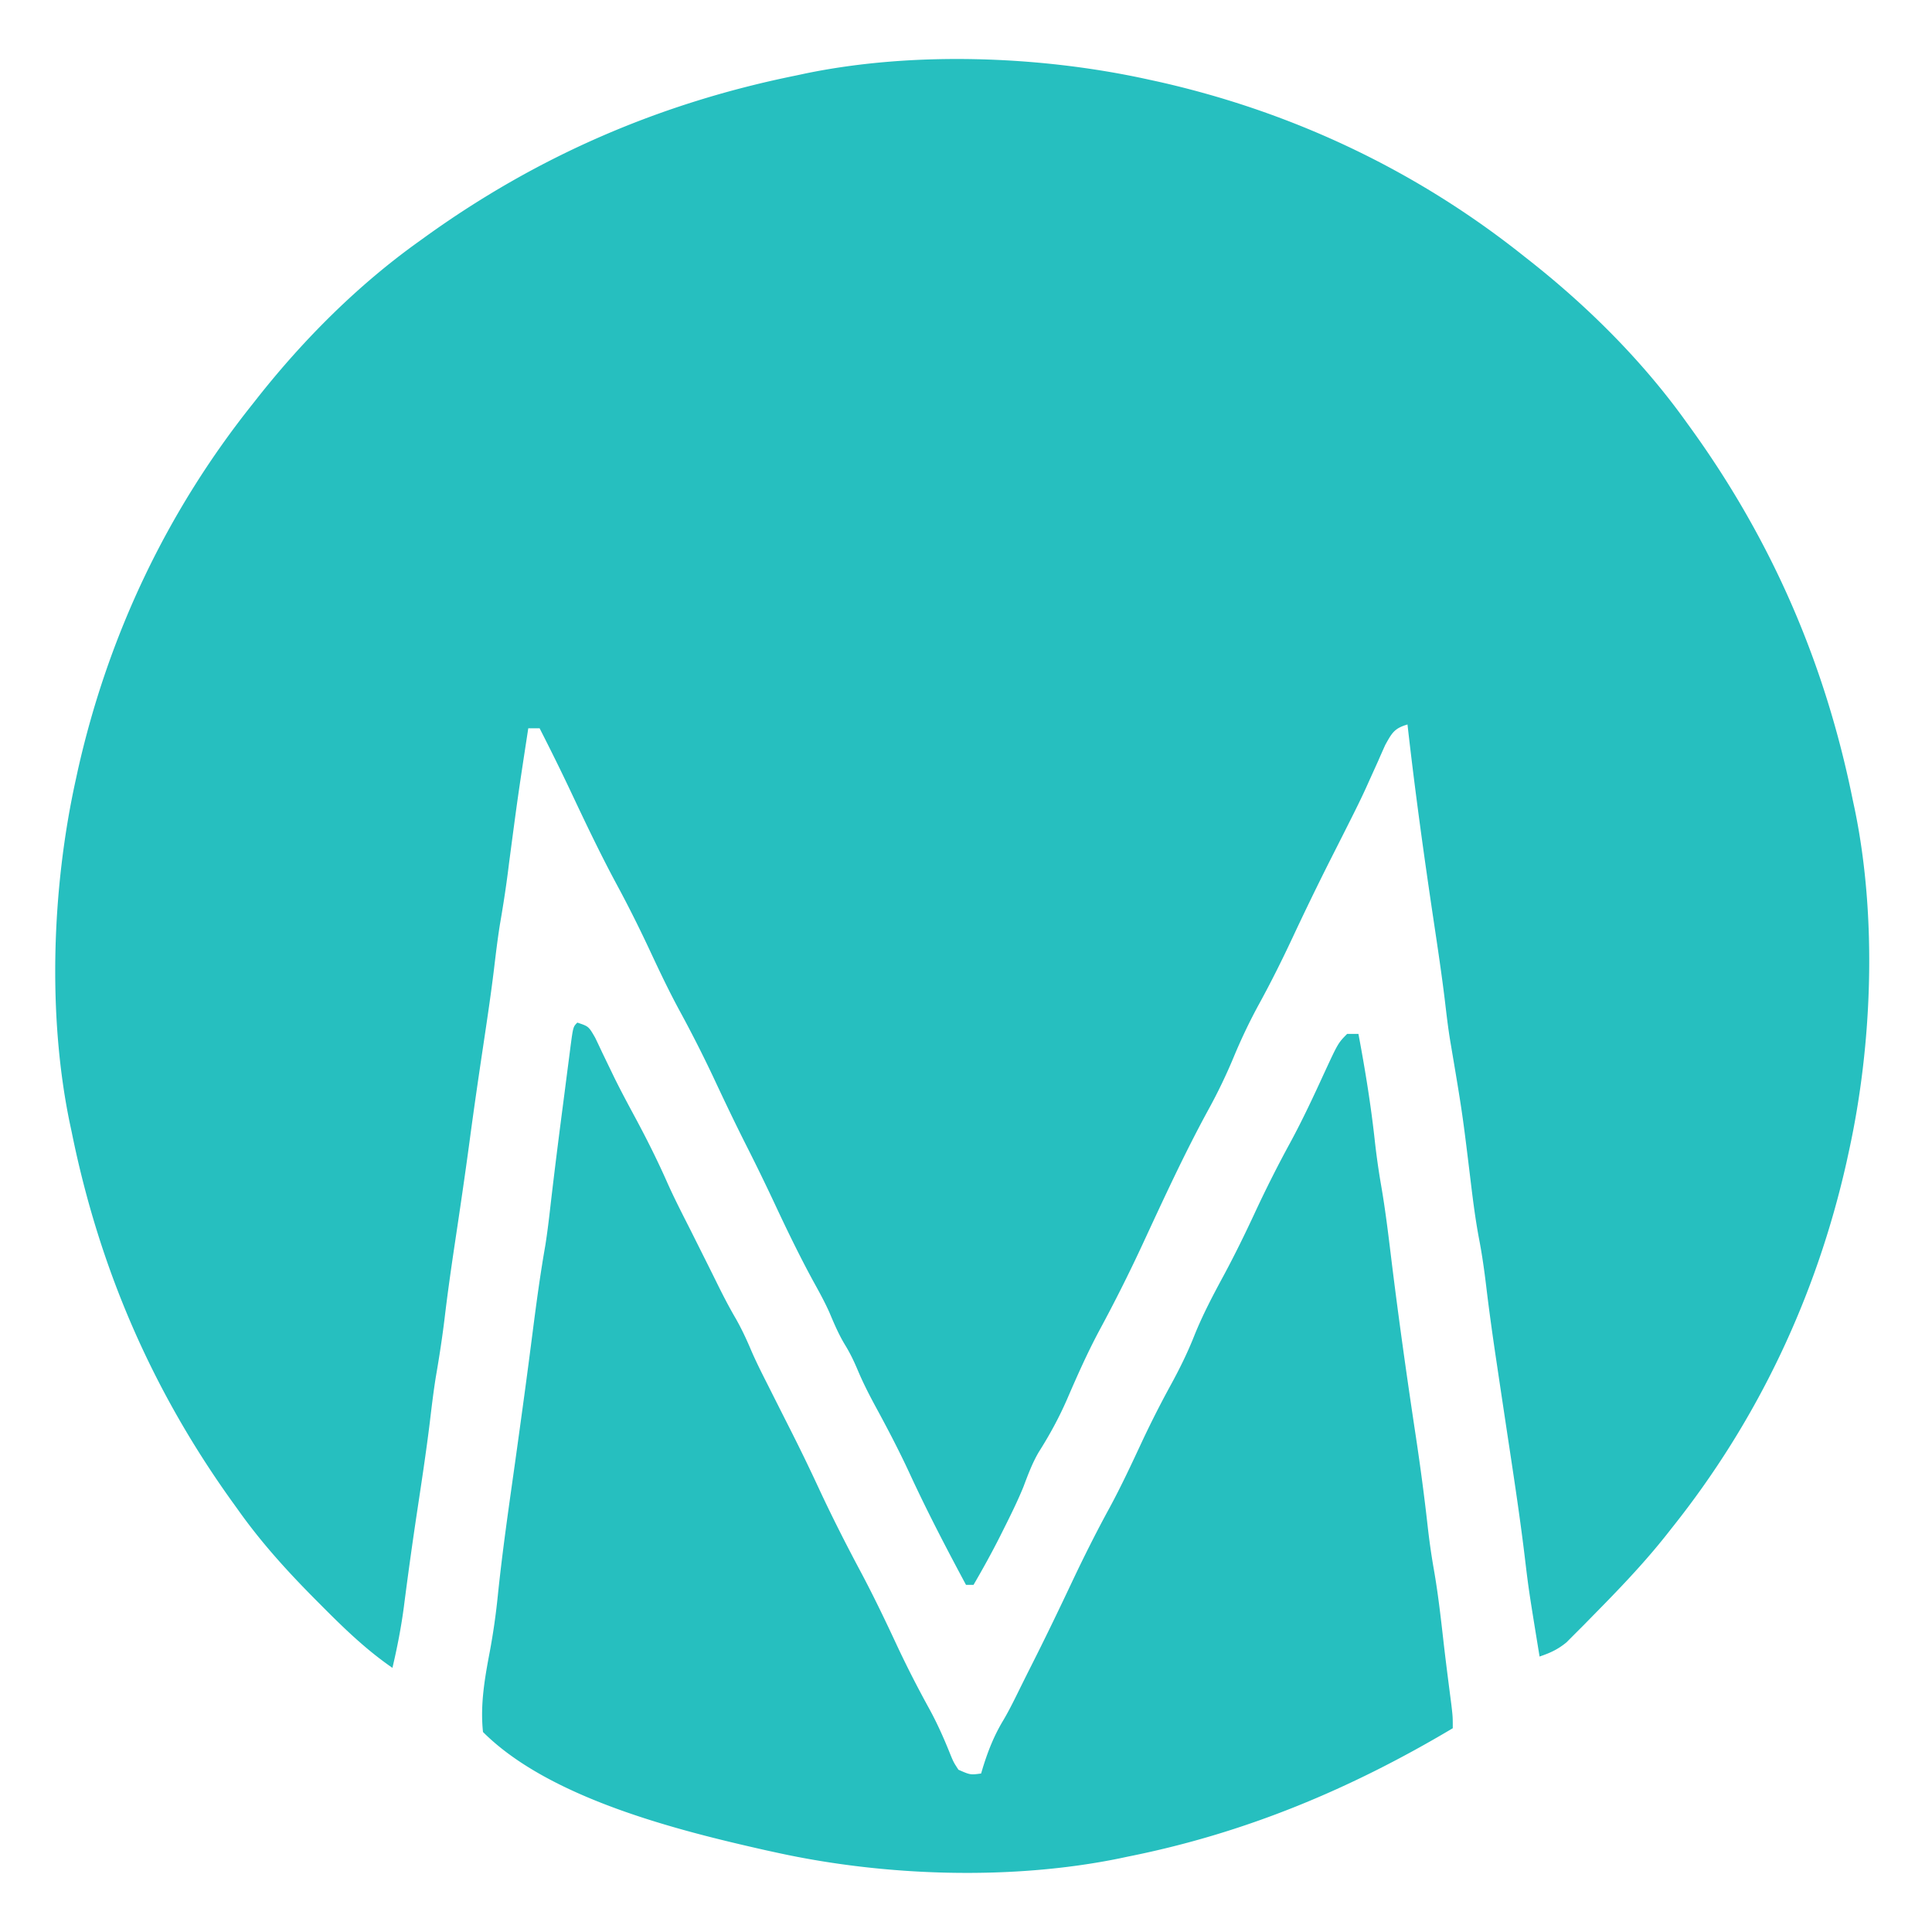 <svg xmlns="http://www.w3.org/2000/svg" width="16" height="16"
     style="display:block" viewBox="0 0 512 512">
  <path d="M0 0h512v512H0V0Z" style="fill:none"/>
  <path
    d="m304 21 2.988.65C342.625 29.67 375.465 45.21 404 68l1.64 1.29C421.146 81.547 435.505 95.904 447 112l1.356 1.876C469.749 143.63 483.73 176.025 491 212l.54 2.524c5.888 28.594 4.673 62.067-1.54 90.476l-.65 2.988C481.33 343.625 465.79 376.465 443 405l-1.29 1.64c-6.042 7.643-12.744 14.616-19.585 21.548l-2.489 2.542-2.378 2.375-2.12 2.13c-2.285 1.886-4.346 2.82-7.138 3.765-2.882-17.678-2.882-17.678-3.938-26.5-1.431-11.869-3.286-23.679-5.062-35.5-.71-4.729-1.42-9.458-2.125-14.188l-.51-3.423c-.906-6.122-1.755-12.244-2.49-18.389-.503-4.2-1.08-8.345-1.875-12.5-.94-4.917-1.578-9.845-2.18-14.813-2.251-18.593-2.251-18.593-5.363-37.054-.67-3.856-1.106-7.735-1.569-11.62-.82-6.731-1.82-13.433-2.825-20.138-2.633-17.593-5.07-35.197-7.063-52.875-3.473 1.016-4.104 2.188-5.895 5.422-.65 1.437-1.29 2.88-1.917 4.328a2752.42 2752.42 0 0 1-2.11 4.66l-1.057 2.352c-1.452 3.183-3.009 6.301-4.584 9.425l-1.73 3.438c-1.127 2.23-2.255 4.458-3.383 6.687a789.942 789.942 0 0 0-9.762 20.125c-2.758 5.887-5.63 11.672-8.75 17.375A146.801 146.801 0 0 0 327 280a143.413 143.413 0 0 1-6.688 13.938c-6.36 11.631-11.9 23.695-17.476 35.718a416.331 416.331 0 0 1-11.474 22.885c-3.174 5.935-5.88 12.026-8.545 18.203-2.16 4.949-4.634 9.495-7.528 14.06-1.745 2.972-2.88 6.07-4.094 9.286-1.557 3.791-3.358 7.435-5.195 11.098l-1.007 2.016c-2.198 4.348-4.545 8.583-6.993 12.796h-2c-5.254-9.792-10.37-19.606-15.018-29.7-2.763-5.952-5.792-11.742-8.926-17.506-1.7-3.144-3.304-6.272-4.693-9.567-1.012-2.397-2.014-4.523-3.363-6.727-1.695-2.769-2.92-5.66-4.179-8.648-1.313-2.96-2.887-5.766-4.446-8.602-3.582-6.602-6.835-13.328-10.018-20.13A561.553 561.553 0 0 0 198 304c-2.937-5.808-5.741-11.668-8.5-17.563a343.616 343.616 0 0 0-9.483-18.739c-2.67-4.94-5.081-9.983-7.455-15.073-2.842-6.094-5.805-12.083-9-18-4.376-8.115-8.324-16.411-12.253-24.75-2.675-5.673-5.462-11.286-8.309-16.875h-3c-2.747 17.943-2.747 17.943-5.125 35.938-.643 5.366-1.461 10.67-2.383 15.996-.645 4.022-1.119 8.059-1.604 12.103-.823 6.714-1.822 13.399-2.826 20.088-1.242 8.285-2.45 16.571-3.562 24.875-1.267 9.468-2.668 18.914-4.085 28.362-.922 6.184-1.796 12.367-2.54 18.576-.643 5.366-1.461 10.67-2.383 15.996-.645 4.022-1.119 8.059-1.604 12.103-.967 7.884-2.17 15.733-3.352 23.588a1157.512 1157.512 0 0 0-3.497 25.133c-.723 5.502-1.767 10.84-3.039 16.242-6.962-4.794-12.873-10.515-18.813-16.5l-1.475-1.48C76.185 416.444 69.166 408.732 63 400l-1.343-1.863C40.256 368.38 26.272 335.983 19 300l-.54-2.524C12.573 268.882 13.788 235.409 20 207l.65-2.988C28.67 168.375 44.21 135.535 67 107l1.29-1.64C80.547 89.854 94.904 75.494 111 64l1.876-1.356C142.63 41.251 175.025 27.27 211 20l2.524-.54C242.118 13.573 275.591 14.788 304 21Z"
    style="fill:#26bfbf"/>
  <path
    d="M153 271c3 1 3 1 4.727 4a328.666 328.666 0 0 1 1.898 4c.705 1.463 1.412 2.925 2.121 4.387l1.113 2.302c1.854 3.755 3.844 7.436 5.828 11.123 2.94 5.495 5.69 11.016 8.208 16.72 1.892 4.226 4.012 8.338 6.105 12.468 1.022 2.041 2.043 4.083 3.063 6.125l1.527 3.05c.85 1.704 1.698 3.41 2.539 5.118 1.555 3.152 3.156 6.237 4.934 9.27 1.58 2.803 2.853 5.565 4.1 8.521 1.425 3.263 3.042 6.428 4.65 9.603l1.068 2.126c1.56 3.101 3.125 6.2 4.693 9.296a501.471 501.471 0 0 1 7.184 14.815c3.593 7.744 7.432 15.31 11.455 22.839 3.381 6.367 6.481 12.84 9.524 19.375 2.656 5.671 5.5 11.207 8.52 16.692 2.06 3.766 3.763 7.567 5.368 11.545 1.048 2.587 1.048 2.587 2.375 4.625 3.15 1.38 3.15 1.38 6 1l.516-1.723c1.4-4.46 2.96-8.402 5.394-12.425 1.724-2.928 3.187-5.979 4.692-9.024.965-1.952 1.94-3.9 2.921-5.844 3.58-7.092 7.025-14.237 10.414-21.421 3.192-6.759 6.512-13.403 10.094-19.961 3.106-5.737 5.85-11.629 8.605-17.54a270.928 270.928 0 0 1 7.614-15c2.31-4.228 4.405-8.454 6.187-12.937 2.27-5.686 5.076-10.974 7.982-16.35 2.895-5.39 5.562-10.856 8.143-16.4a324.326 324.326 0 0 1 9.408-18.648c3.251-6.005 6.13-12.177 8.973-18.383 3.663-7.91 3.663-7.91 6.057-10.344h3c1.746 9.3 3.264 18.564 4.3 27.97a197.67 197.67 0 0 0 1.7 12.093c1.135 6.512 1.916 13.06 2.716 19.62 1.922 15.67 4.122 31.292 6.482 46.9 1.185 7.884 2.244 15.768 3.127 23.691.442 3.934.987 7.827 1.675 11.726 1.079 6.168 1.787 12.367 2.492 18.586.652 5.747 1.4 11.482 2.14 17.219C385 455 385 455 385 458c-27.089 16.128-54.983 27.805-86 34l-2.34.496c-28.7 5.865-62.141 4.741-90.66-1.496l-2.988-.65C179.648 485.092 145.596 476.597 128 459c-.77-7.228.452-14.198 1.794-21.272a179.515 179.515 0 0 0 2.143-14.978c1.213-11.792 2.928-23.515 4.574-35.253a4477.75 4477.75 0 0 0 2.052-14.872l.36-2.637c.776-5.694 1.518-11.39 2.25-17.09.981-7.625 1.998-15.217 3.333-22.79.566-3.56.987-7.129 1.392-10.71 1.036-8.963 2.165-17.914 3.334-26.86.224-1.72.446-3.44.666-5.161.323-2.522.651-5.043.98-7.565l.298-2.341c.71-5.357.71-5.357 1.824-6.471Z"
    style="fill:#26bfbf"/>
</svg>
